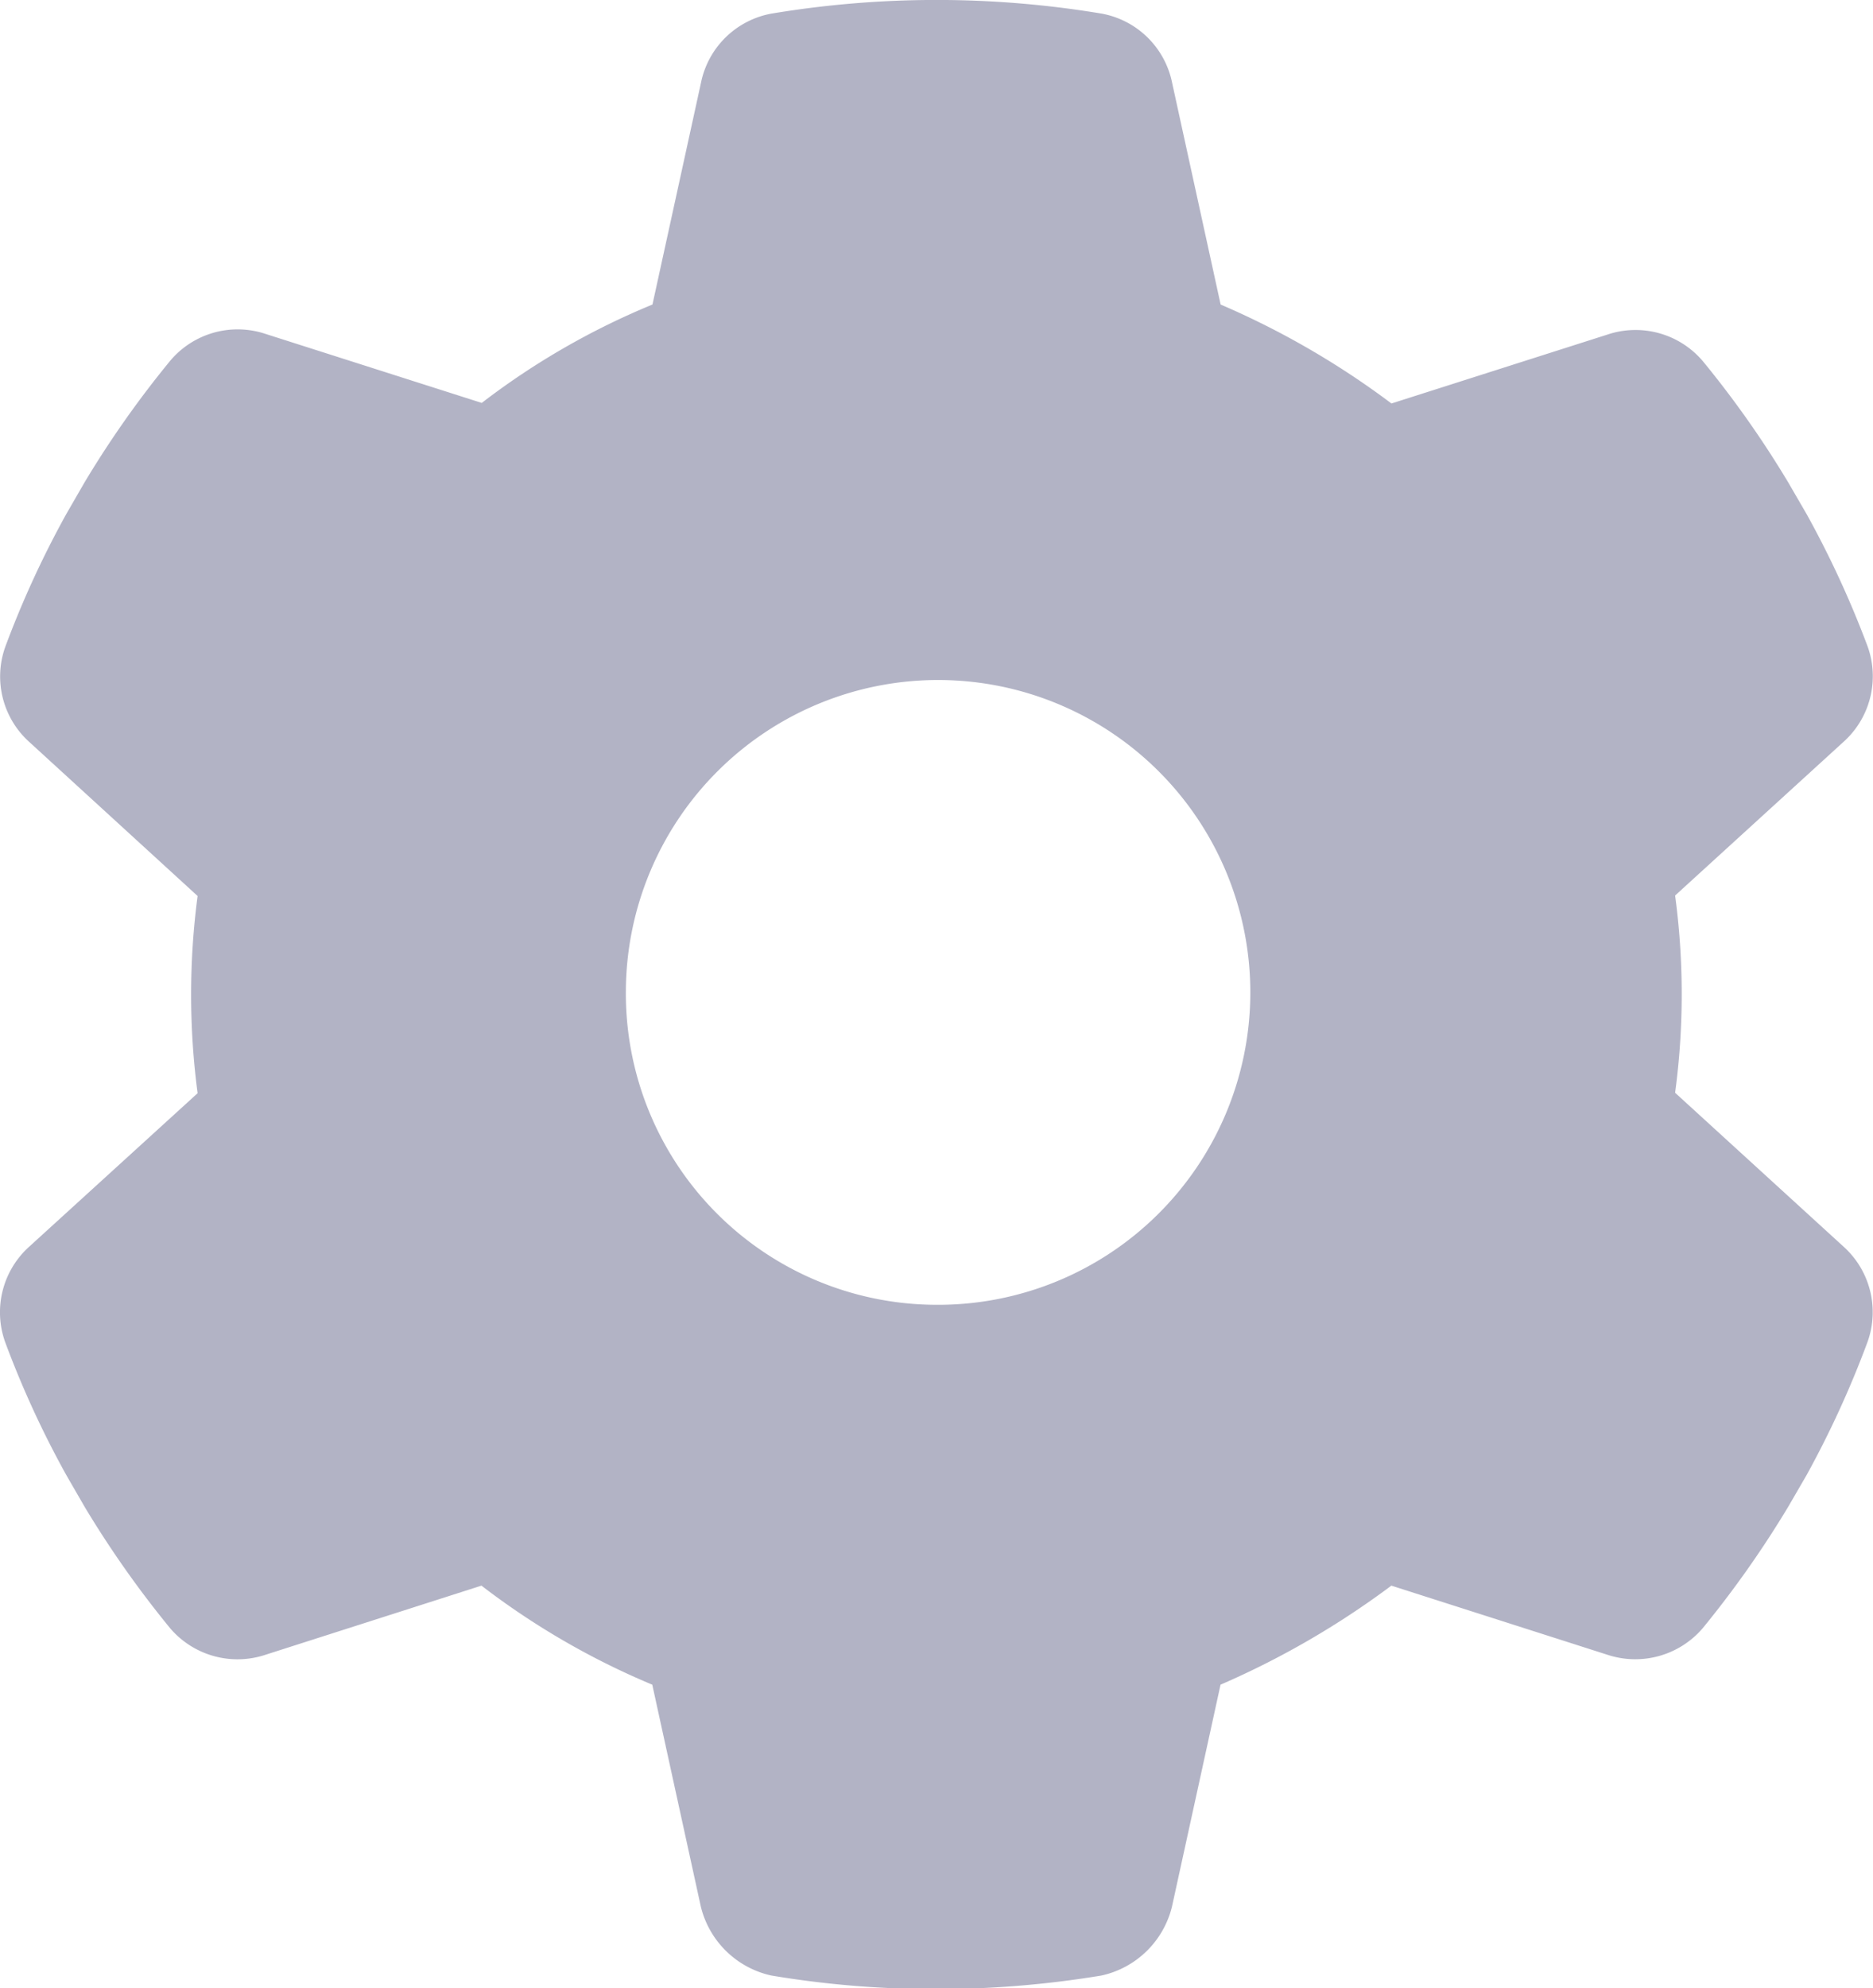 <svg xmlns="http://www.w3.org/2000/svg" width="20" height="21.219" viewBox="0 0 20 21.219">
  <path id="Settings" d="M34.645,6.9a.941.941,0,0,1-.261,1.02L32.589,9.557a7.9,7.9,0,0,1,0,2.105L34.383,13.3a.941.941,0,0,1,.261,1.02,10.521,10.521,0,0,1-.651,1.422l-.195.336a10.92,10.92,0,0,1-.916,1.3.948.948,0,0,1-1.015.282l-2.308-.738a9.067,9.067,0,0,1-1.824,1.057l-.518,2.366a.994.994,0,0,1-.754.738,10.829,10.829,0,0,1-1.8.145,10.6,10.6,0,0,1-1.724-.145.994.994,0,0,1-.754-.738l-.518-2.366a8.146,8.146,0,0,1-1.824-1.057l-2.307.738a.946.946,0,0,1-1.016-.282,10.875,10.875,0,0,1-.916-1.3l-.194-.336a10.337,10.337,0,0,1-.654-1.422.942.942,0,0,1,.263-1.02l1.793-1.633a8.04,8.04,0,0,1,0-2.105L15.021,7.924a.94.94,0,0,1-.263-1.02,10.386,10.386,0,0,1,.654-1.422l.194-.336a10.736,10.736,0,0,1,.917-1.3.941.941,0,0,1,1.016-.282l2.307.736A7.97,7.97,0,0,1,21.669,3.25L22.187.884a.94.94,0,0,1,.754-.739,10.736,10.736,0,0,1,3.523,0,.94.94,0,0,1,.754.739l.518,2.366a8.85,8.85,0,0,1,1.824,1.056l2.308-.736a.943.943,0,0,1,1.015.282,10.731,10.731,0,0,1,.916,1.3l.195.336A10.521,10.521,0,0,1,34.645,6.9ZM24.7,13.925a3.334,3.334,0,1,0-3.315-3.353A3.323,3.323,0,0,0,24.7,13.925Z" transform="translate(-14.702)" fill="#b2b3c5"/>
</svg>
